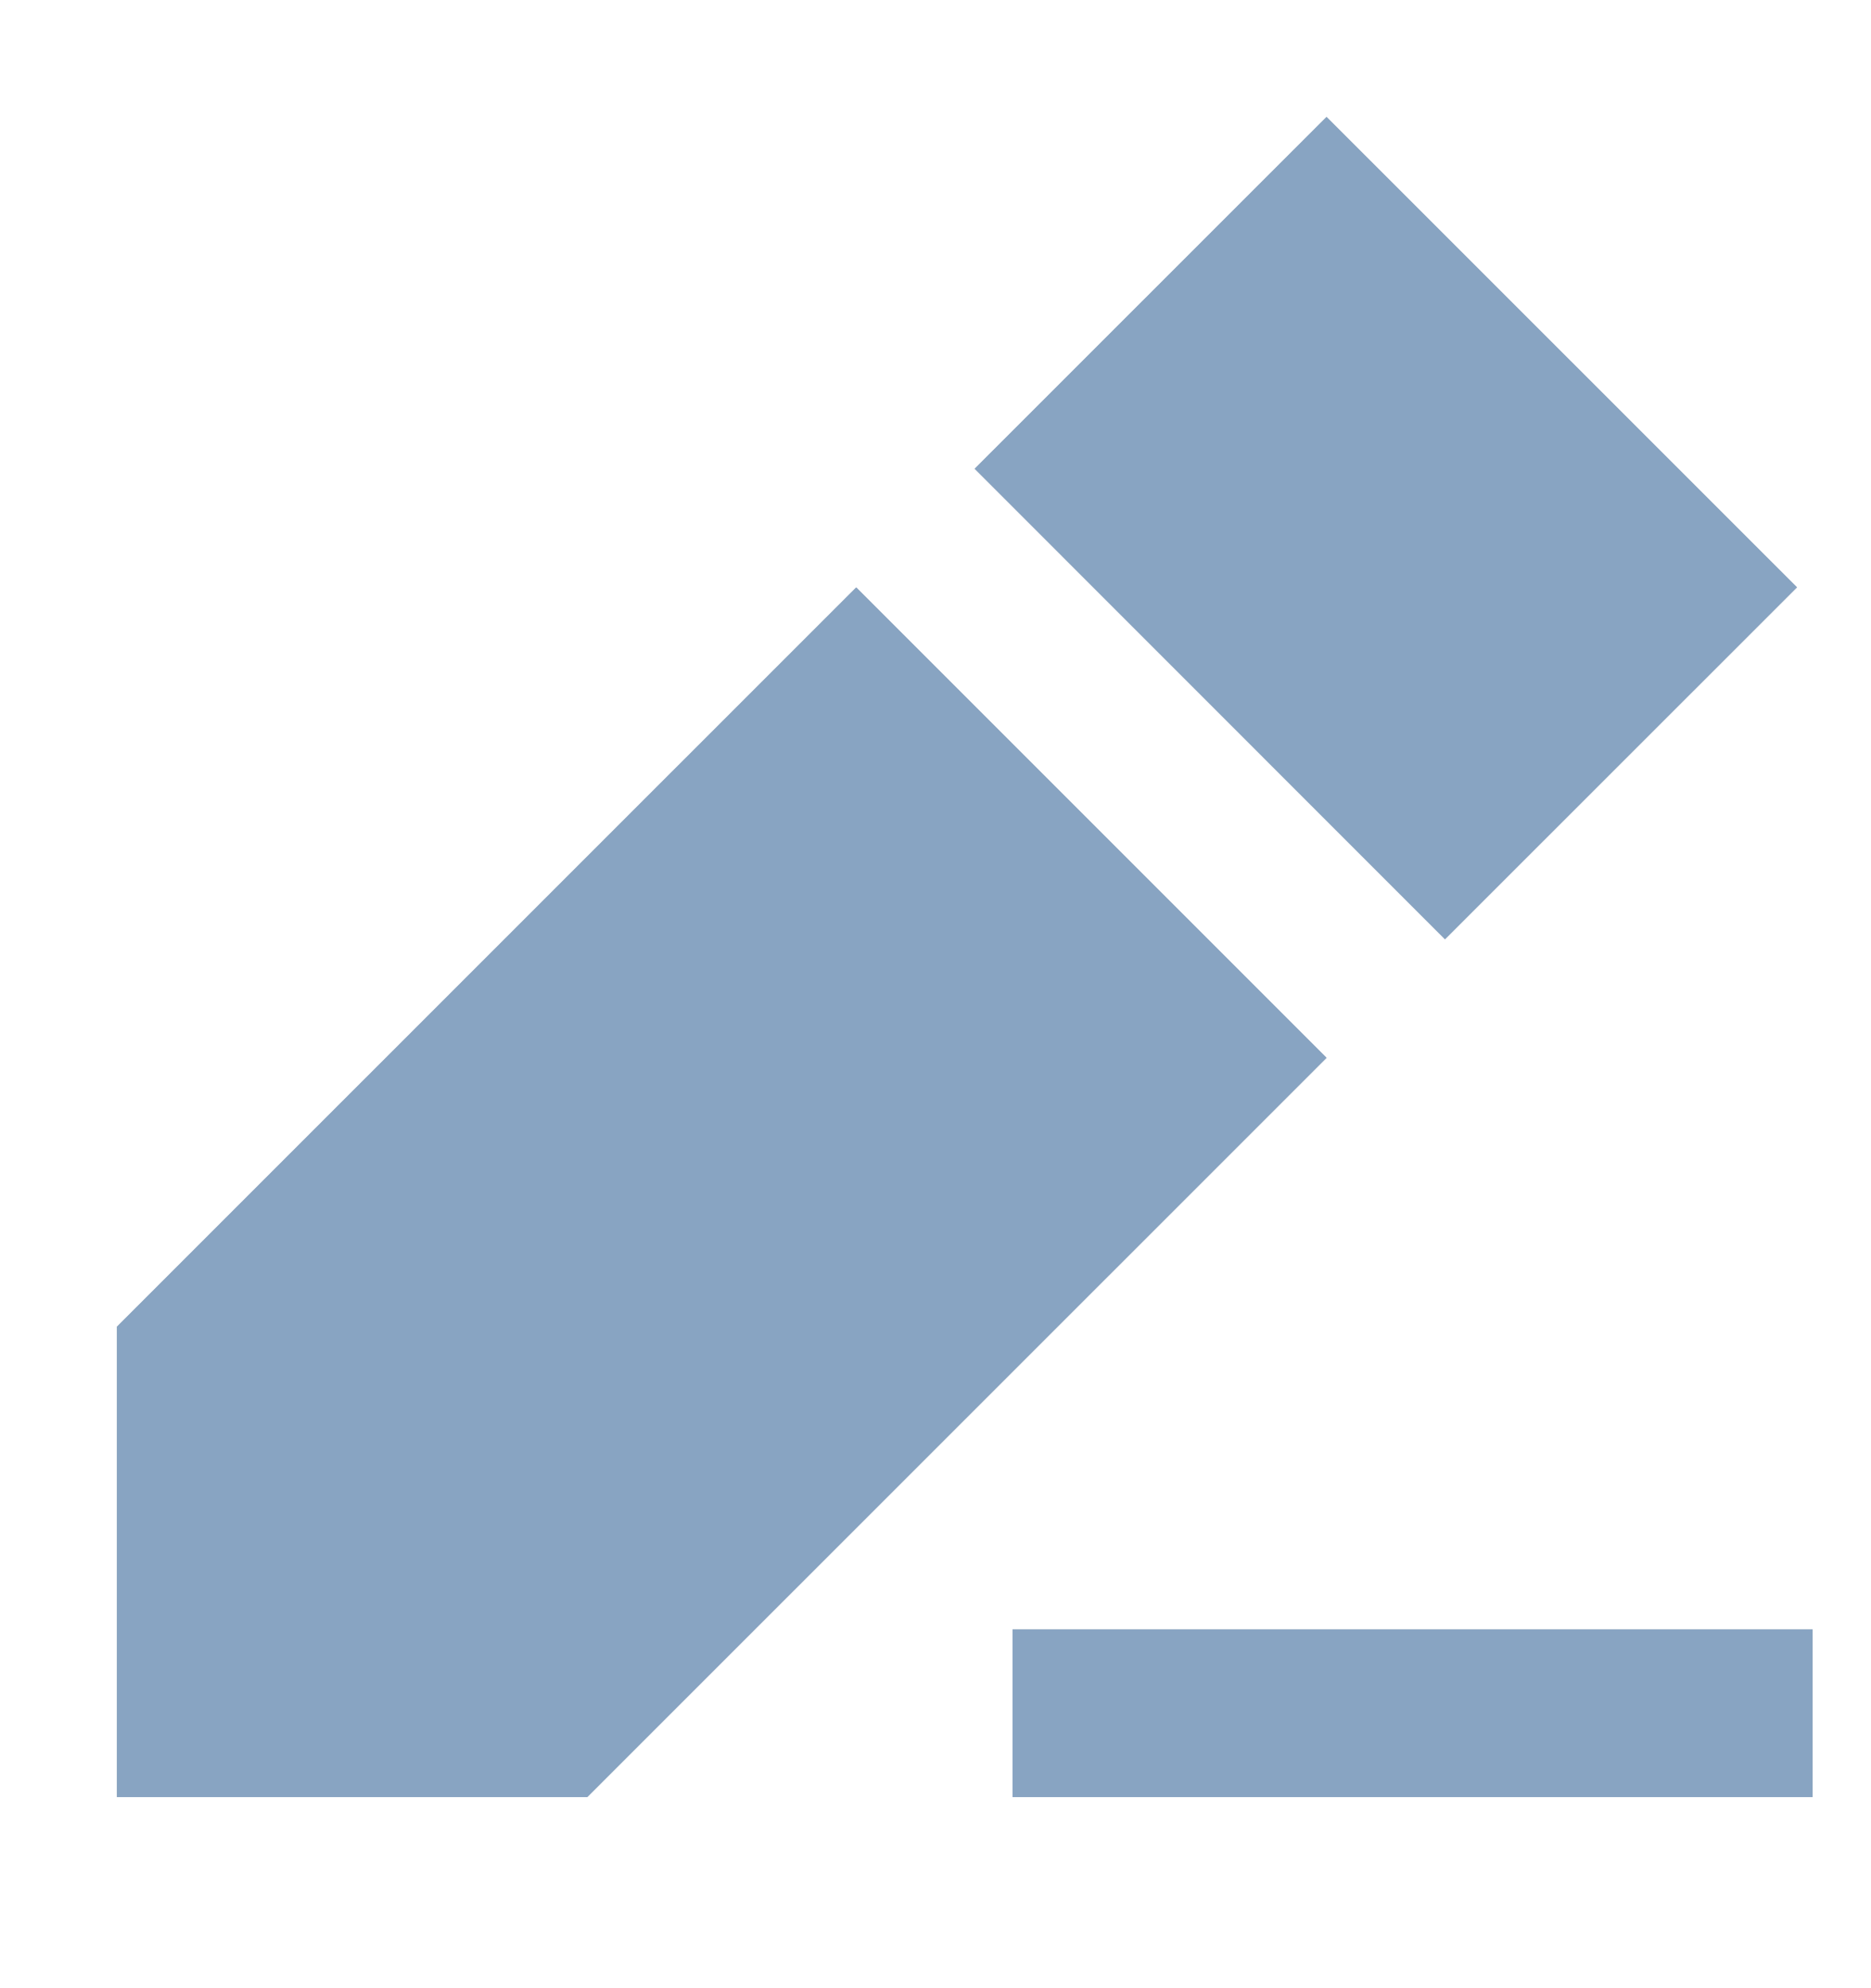 <svg width="16" height="17" viewBox="0 0 16 17" fill="none" xmlns="http://www.w3.org/2000/svg">
<path d="M15.367 5.022L11.344 1L8.335 4.008L12.357 8.031L15.367 5.022ZM11.344 9.045L7.322 5.023L1 11.344V15.366H5.022L11.344 9.045ZM8.659 15.366H15.5V13.932H8.659V15.366Z" fill="#9CA3AF"/>
<path d="M15.367 5.022L11.344 1L8.335 4.008L12.357 8.031L15.367 5.022ZM11.344 9.045L7.322 5.023L1 11.344V15.366H5.022L11.344 9.045ZM8.659 15.366H15.5V13.932H8.659V15.366Z" fill="#88A4C2"/>
</svg>
